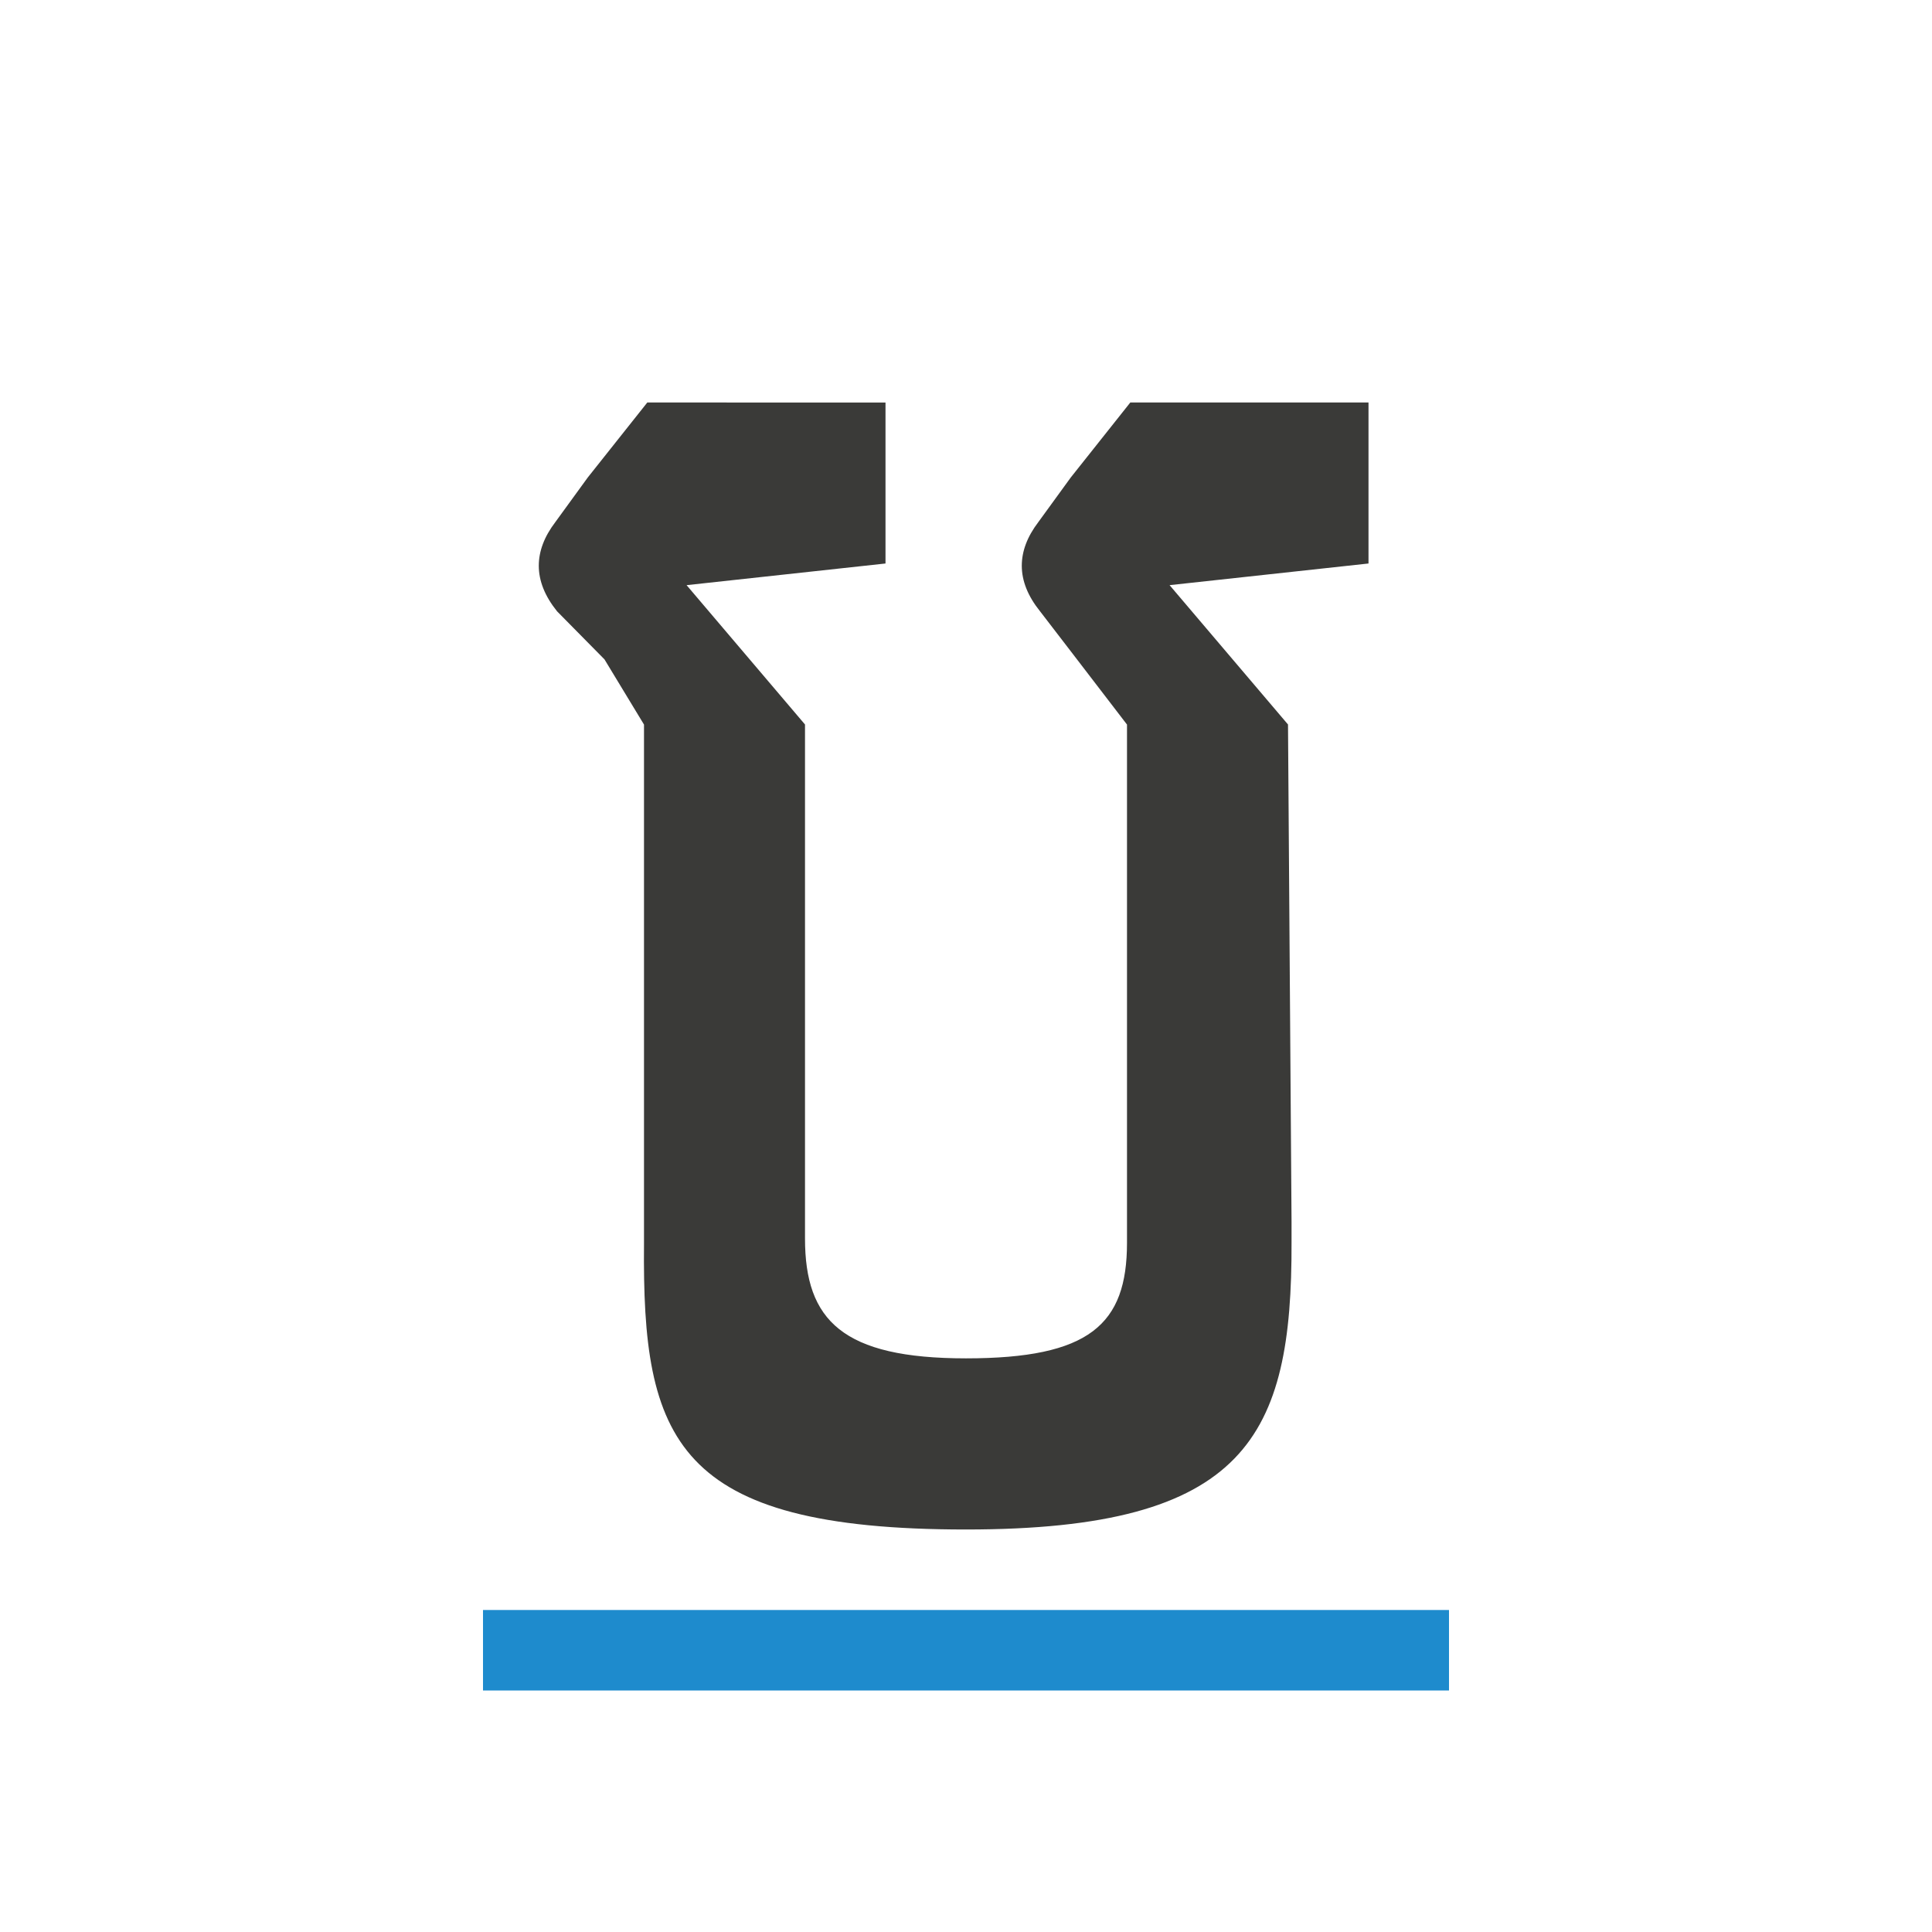 <svg viewBox="0 0 24 24" xmlns="http://www.w3.org/2000/svg"><path d="m4 20h16v1h-16z" fill="#1e8bcd" stroke-width=".918" transform="matrix(.75 0 0 1 3 0)"/><path d="m8.041 5-.74.932-.402.553c-.138.181-.206.362-.206.543 0 .188.075.377.227.566l.589.597.491.81v6.222.225c-.023 2.435.381 3.552 4 3.552 3.49 0 4.051-1.159 4.044-3.568v-.252l-.044-6.18-1.471-1.731 2.471-.269v-2h-2.959l-.74.932-.402.553c-.138.181-.206.362-.206.543 0 .188.075.377.227.566l.435.566.645.841v6.211.225c0 1.018-.466 1.437-2 1.437-1.534 0-2-.471-2-1.489v-.194l-0-6.191-1.471-1.731 2.471-.269v-2z" fill="#3a3a38" stroke-width=".754"/></svg>